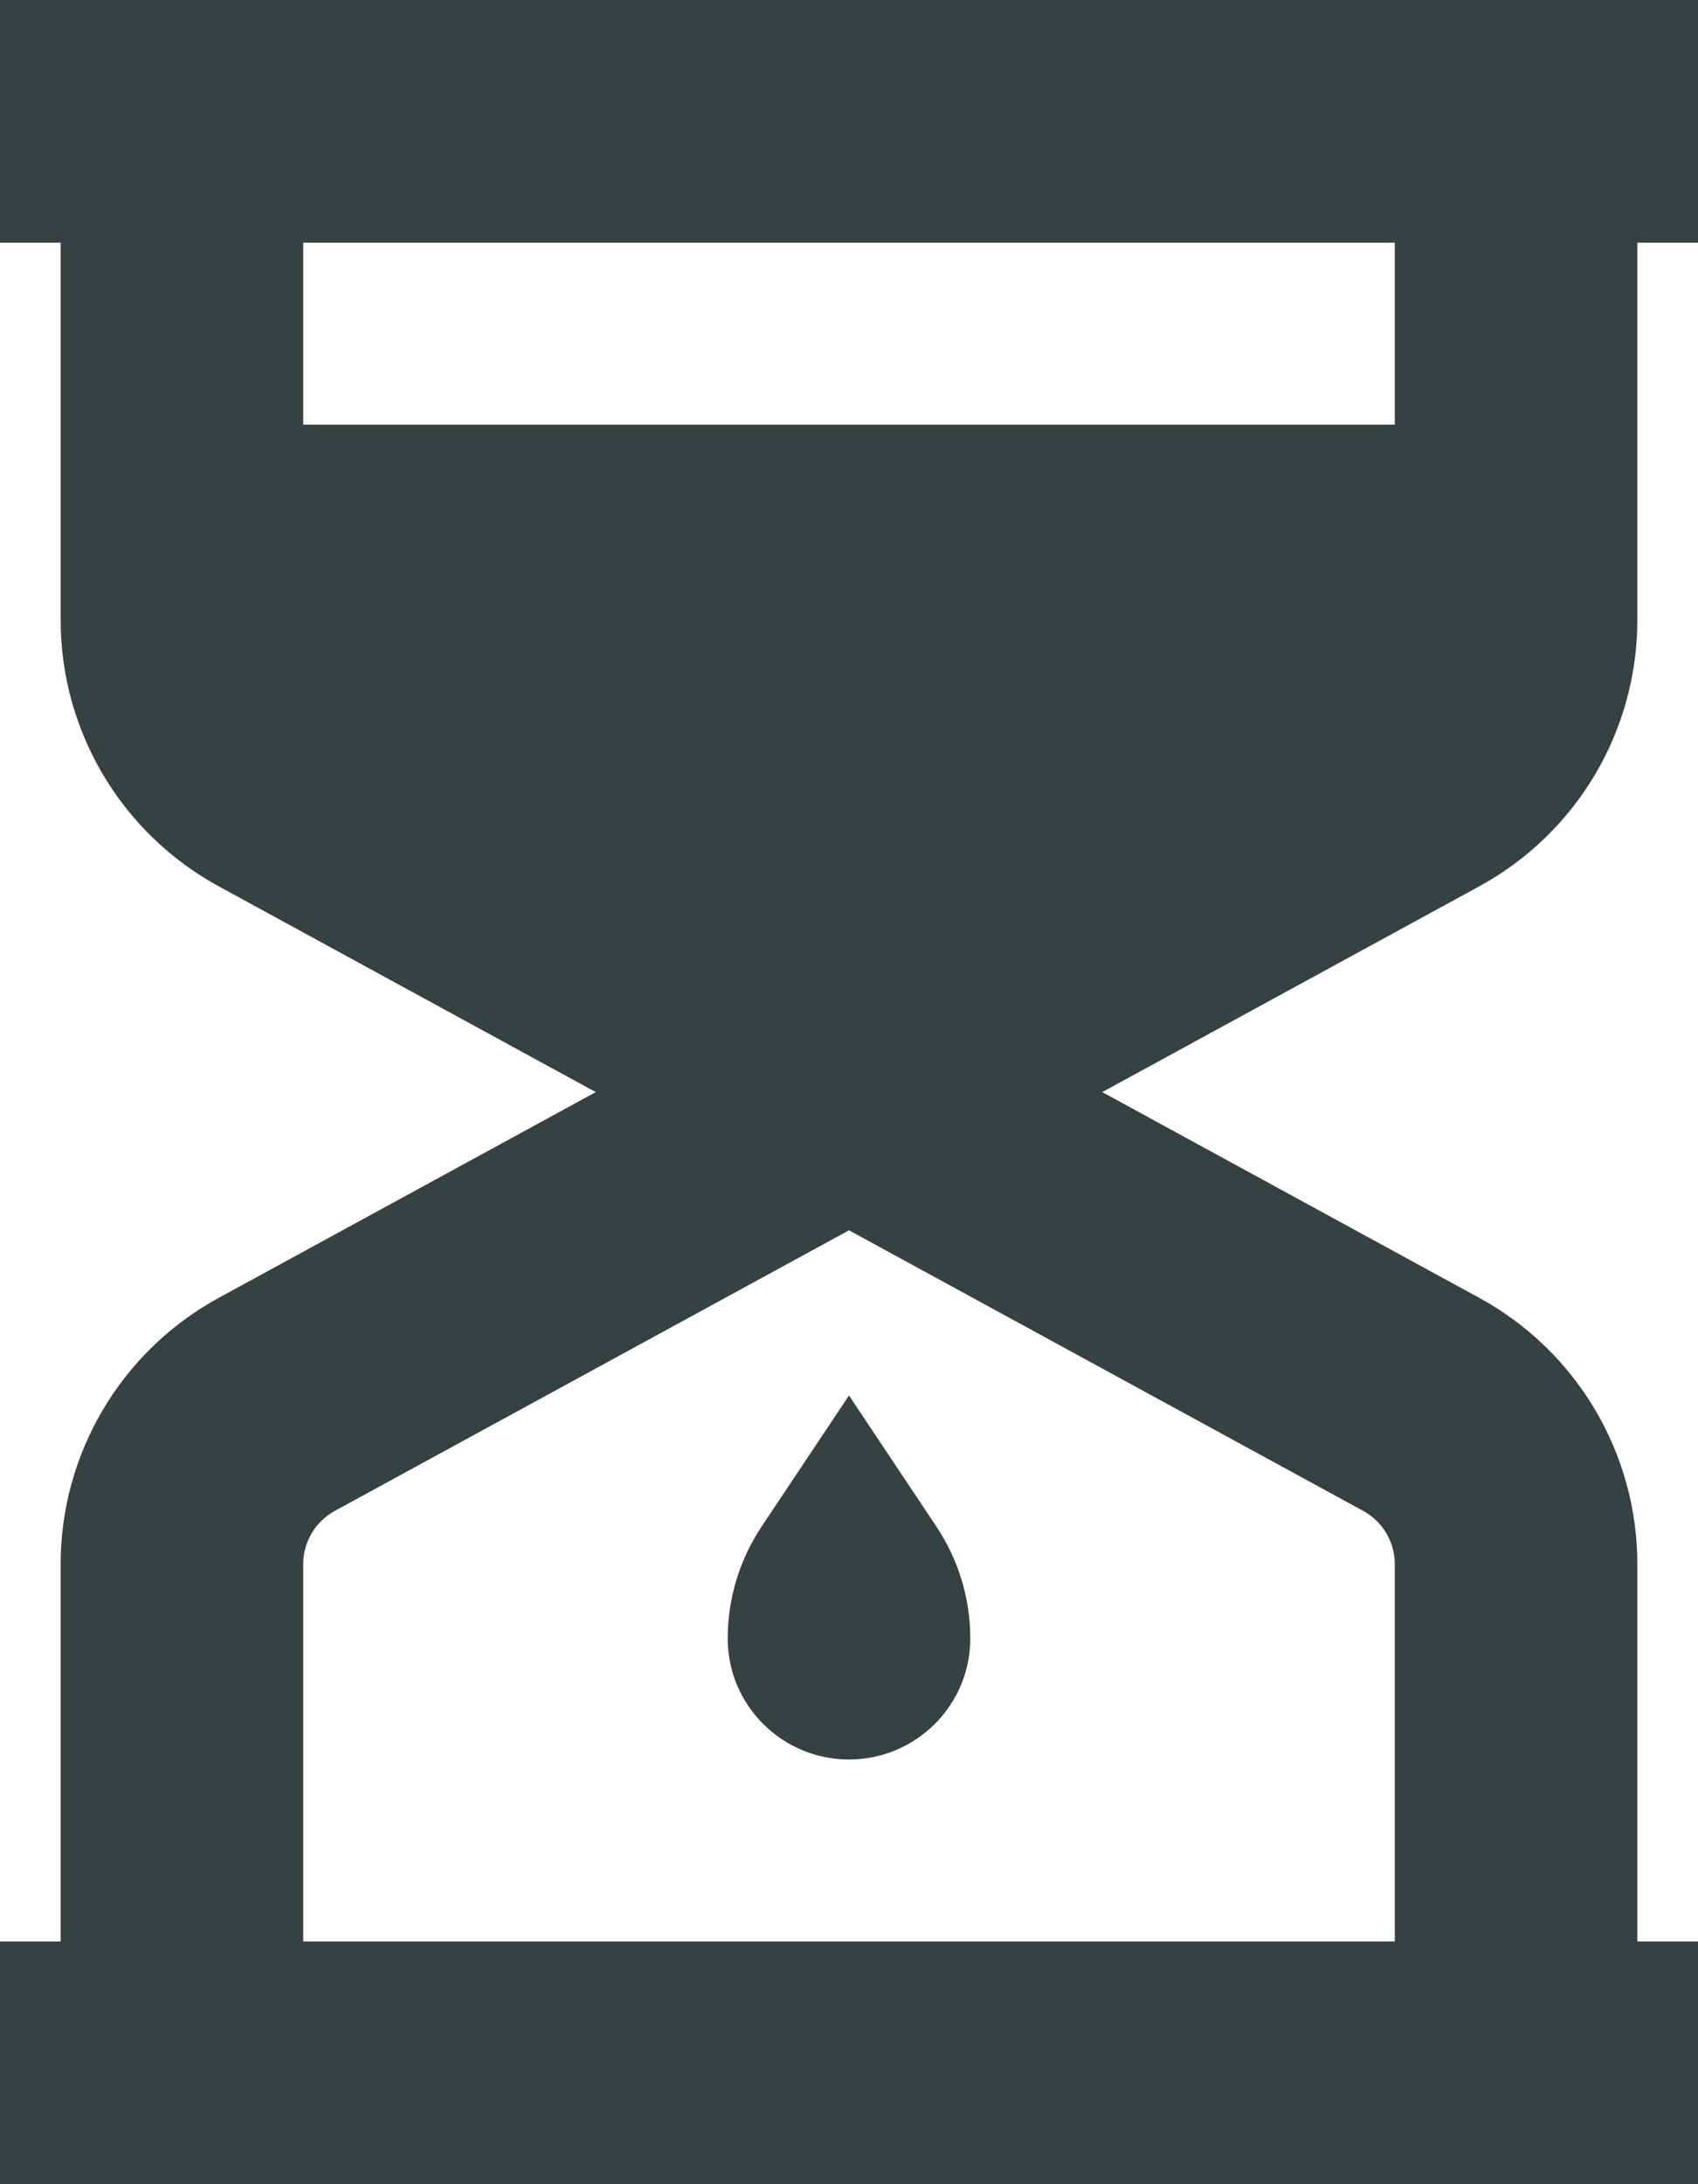 <svg width="14" height="18" viewBox="0 0 14 18" fill="none" xmlns="http://www.w3.org/2000/svg">
<path d="M7 11.5L6.279 12.581C6.097 12.854 6 13.175 6 13.503C6 14.054 6.449 14.5 7 14.5C7.551 14.5 8 14.054 8 13.503C8 13.175 7.903 12.854 7.721 12.581L7 11.5Z" fill="#364141"/>
<path fill-rule="evenodd" clip-rule="evenodd" d="M0 2H0.5V5.11C0.5 6.024 1 6.866 1.803 7.304L4.912 9L1.803 10.696C1 11.134 0.5 11.976 0.5 12.89V16H0V18H14V16H13.5V12.89C13.5 11.976 13 11.134 12.197 10.696L9.088 9L12.197 7.304C13 6.866 13.5 6.024 13.5 5.11V2H14V0H0V2ZM11.5 16V12.89C11.5 12.707 11.4 12.539 11.239 12.451L7 10.139L2.761 12.451C2.6 12.539 2.5 12.707 2.5 12.89V16H11.5ZM11.5 3.5H2.5V2H11.5V3.5Z" fill="#364141"/>
</svg>
